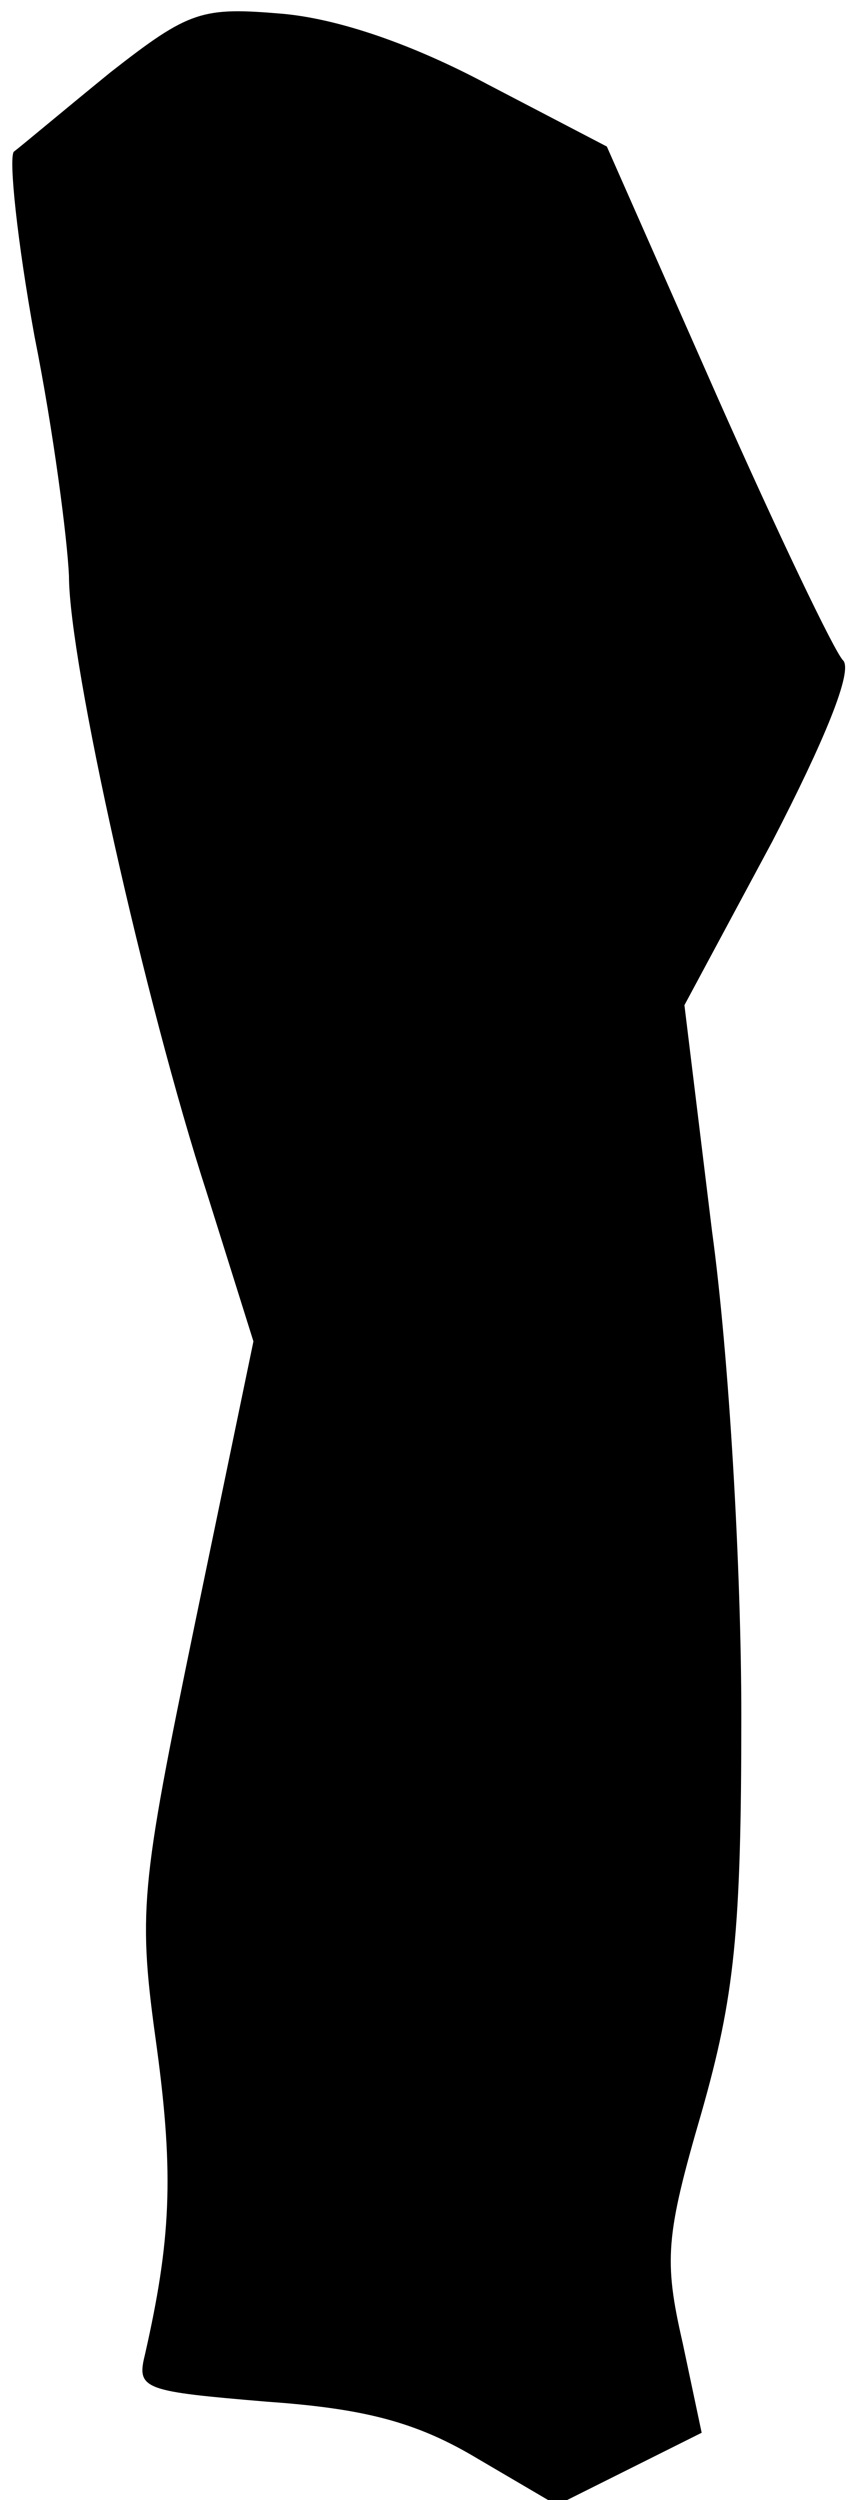 <?xml version="1.0" standalone="no"?>
<!DOCTYPE svg PUBLIC "-//W3C//DTD SVG 20010904//EN"
 "http://www.w3.org/TR/2001/REC-SVG-20010904/DTD/svg10.dtd">
<svg version="1.0" xmlns="http://www.w3.org/2000/svg"
 width="50pt" height="145pt" viewBox="0 0 50 145"
 preserveAspectRatio="xMidYMid meet">
<g transform="translate(0,145) scale(0.1,-0.1)"
fill="#000000" stroke="none">
<path fill="#000000" stroke="none" d="M64 1408 c-27 -22 -52 -43 -56 -46 -3
-4 2 -52 12 -107 11 -55 19 -117 20 -139 0 -50 44 -247 80 -358 l27 -86 -34
-164 c-32 -155 -33 -167 -22 -246 10 -74 8 -112 -7 -178 -5 -20 0 -21 71 -27
57 -4 87 -12 122 -33 l46 -27 42 21 42 21 -11 52 c-11 48 -10 62 11 134 19 67
23 104 23 230 0 84 -7 208 -17 281 l-16 131 51 95 c30 58 47 99 41 105 -5 5
-38 74 -73 153 l-64 145 -69 36 c-43 23 -86 38 -119 41 -47 4 -54 2 -100 -34z"/>
</g>
</svg>
